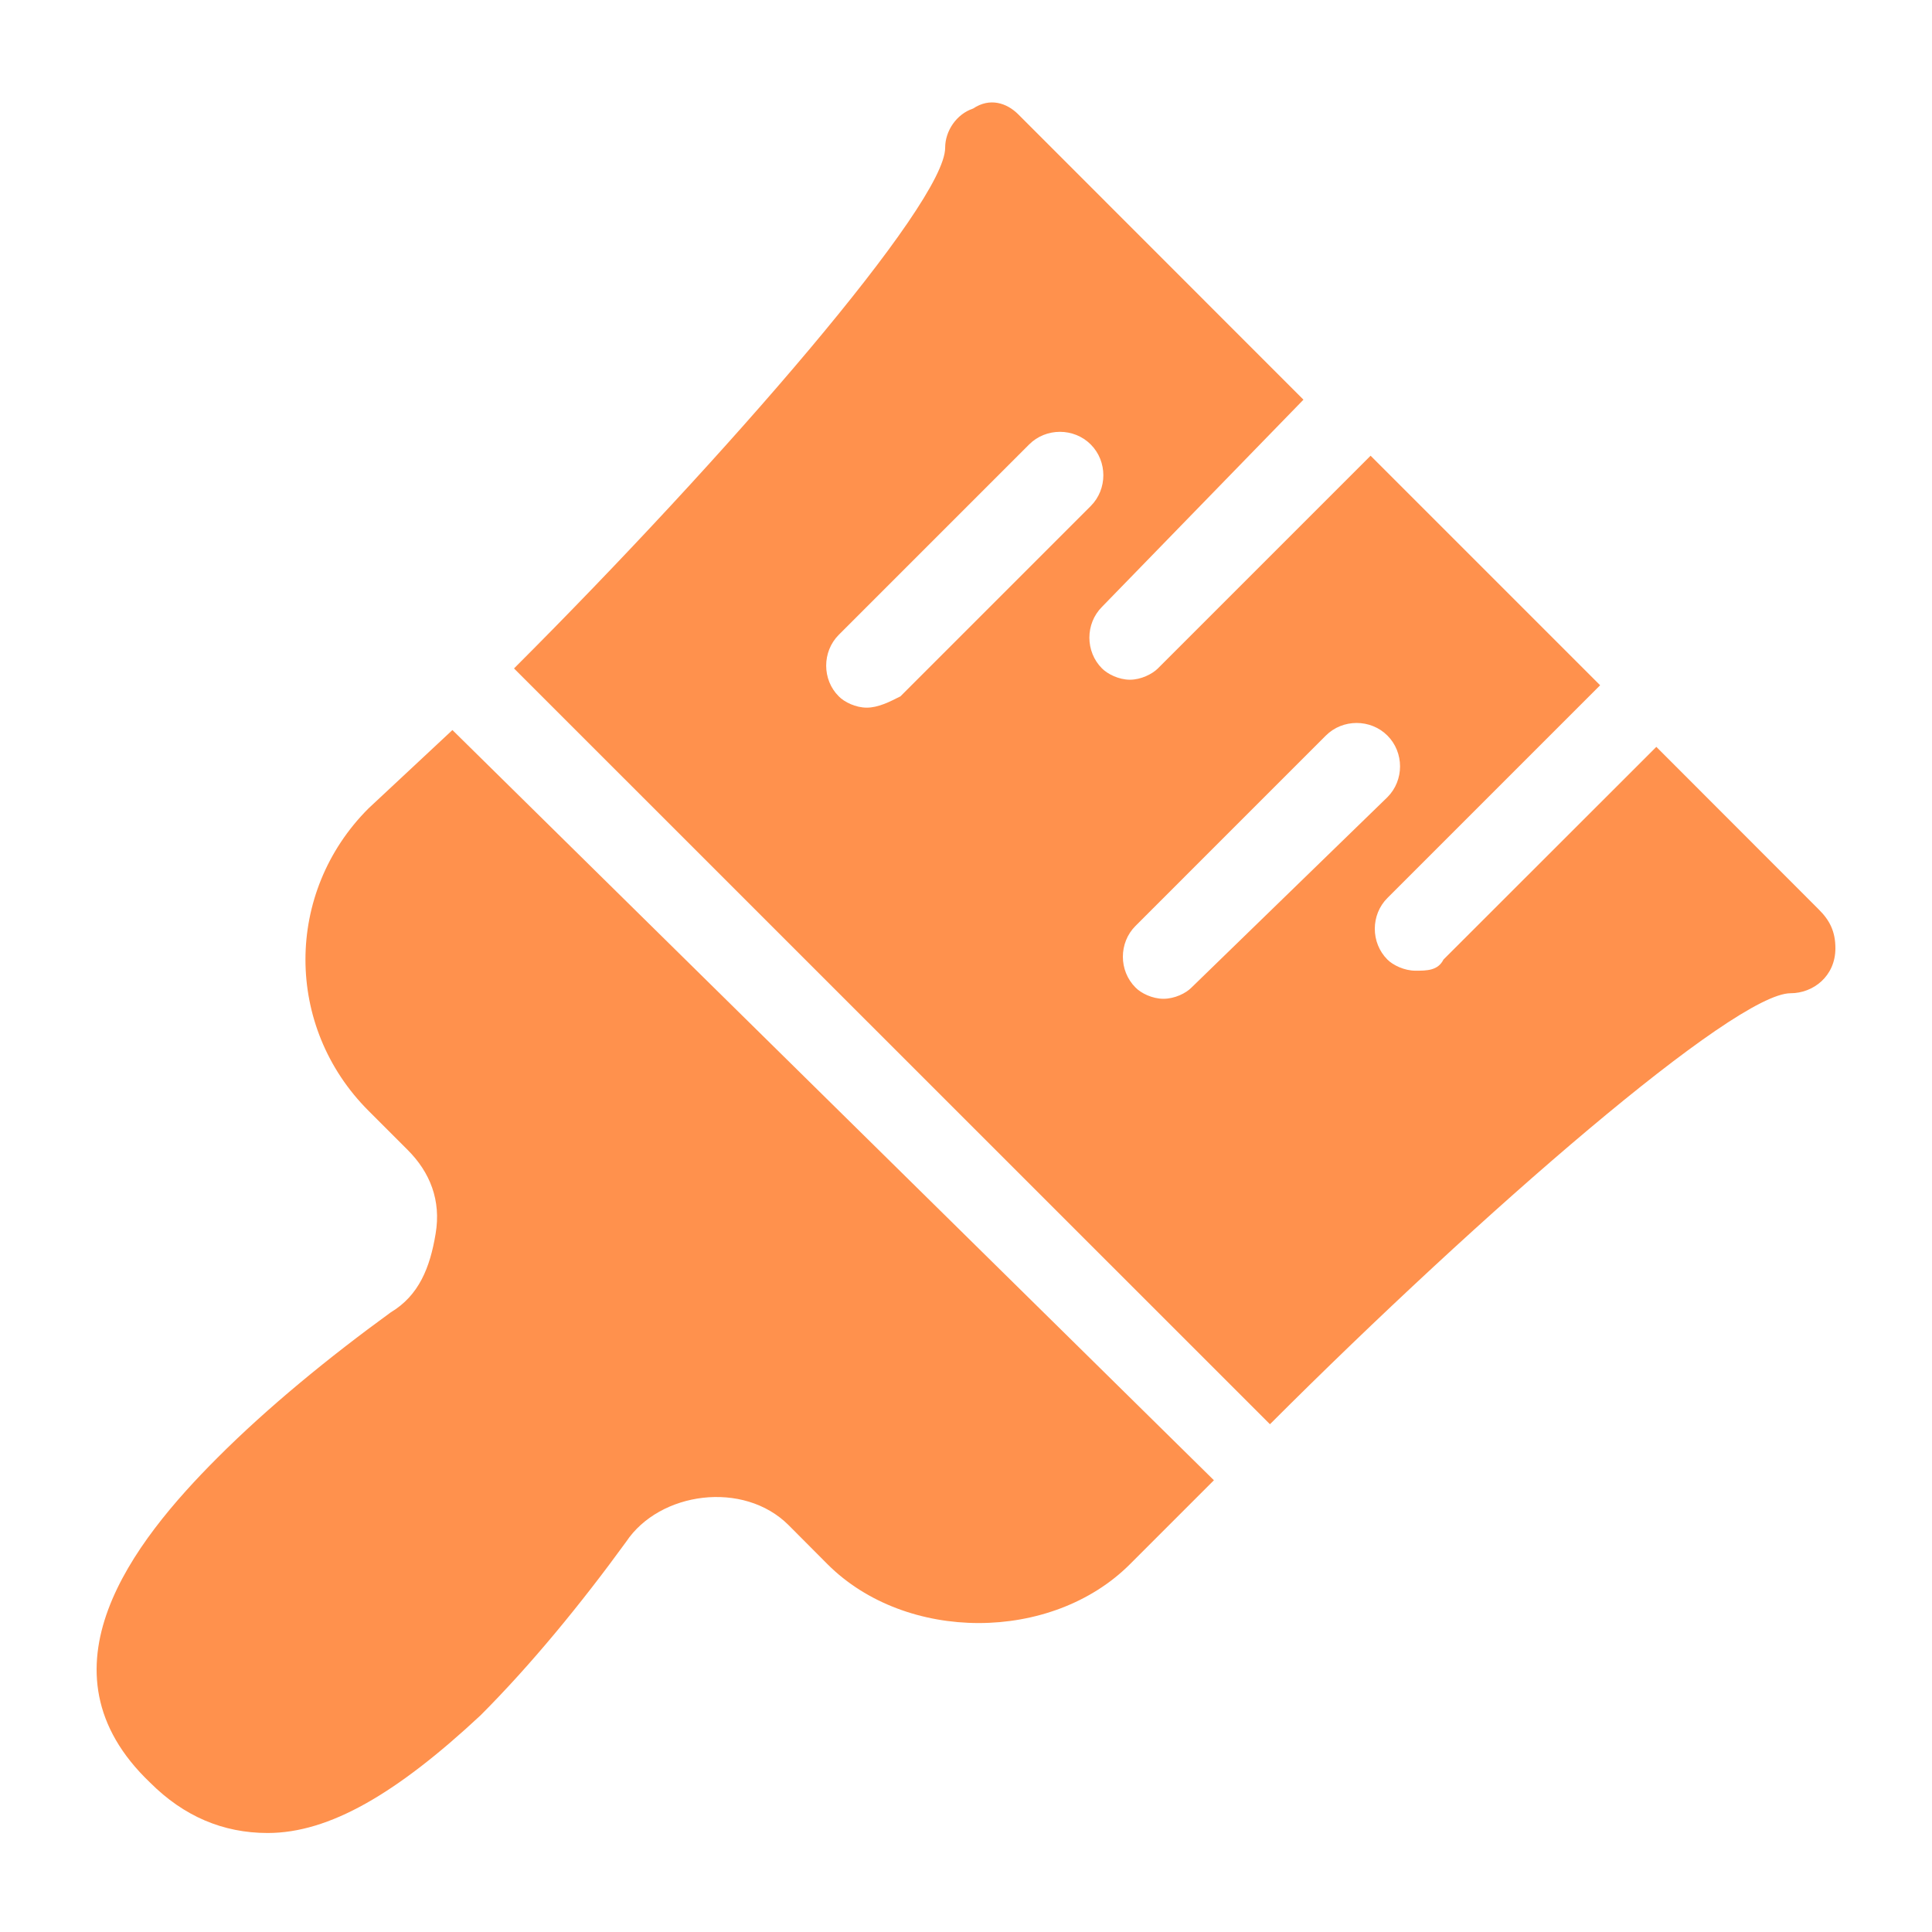 <?xml version="1.0" encoding="UTF-8"?>
<svg xmlns="http://www.w3.org/2000/svg" xmlns:xlink="http://www.w3.org/1999/xlink" width="810pt" height="810pt" viewBox="0 0 810 810" version="1.2">
<defs>
<clipPath id="clip1">
  <path d="M 215 42 L 769.5 42 L 769.5 598 L 215 598 Z M 215 42 "/>
</clipPath>
<clipPath id="clip2">
  <path d="M 40.5 306 L 509 306 L 509 768.492 L 40.5 768.492 Z M 40.5 306 "/>
</clipPath>
</defs>
<g id="surface1">
<g clip-path="url(#clip1)" clip-rule="nonzero">
<path style=" stroke:none;fill-rule:nonzero;fill:rgb(100%,56.859%,30.199%);fill-opacity:1;" d="M 499.555 414.023 C 497.227 416.418 492.5 418.746 487.777 418.746 C 483.117 418.746 478.391 416.418 476.062 414.023 C 469.008 406.969 469.008 395.254 476.062 388.199 L 555.859 308.398 C 562.914 301.344 574.629 301.344 581.684 308.398 C 588.738 315.453 588.738 327.168 581.684 334.223 Z M 363.387 296.684 C 358.727 296.684 354 294.355 351.672 291.961 C 344.617 284.973 344.617 273.191 351.672 266.137 L 431.469 186.34 C 438.523 179.285 450.238 179.285 457.293 186.34 C 464.348 193.395 464.348 205.109 457.293 212.16 L 377.496 291.961 C 372.77 294.355 368.109 296.684 363.387 296.684 Z M 762.445 381.211 L 694.426 313.125 L 605.176 402.309 C 602.848 406.969 598.121 406.969 593.465 406.969 C 588.738 406.969 584.016 404.637 581.684 402.309 C 574.629 395.254 574.629 383.539 581.684 376.484 L 670.867 287.301 L 574.629 191.062 L 485.445 280.246 C 483.117 282.578 478.391 284.973 473.73 284.973 C 469.008 284.973 464.348 282.578 462.02 280.246 C 454.965 273.191 454.965 261.477 462.02 254.422 L 546.477 167.57 L 426.809 47.84 C 422.086 43.18 415.031 40.785 407.977 45.508 C 400.988 47.84 396.262 54.895 396.262 61.949 C 396.262 85.375 304.75 191.062 215.5 280.246 L 532.434 597.113 C 621.617 507.93 727.238 416.418 750.73 416.418 C 760.117 416.418 769.5 409.363 769.5 397.582 C 769.5 390.594 767.172 385.867 762.445 381.211 "/>
</g>
<g clip-path="url(#clip2)" clip-rule="nonzero">
<path style=" stroke:none;fill-rule:nonzero;fill:rgb(100%,56.859%,30.199%);fill-opacity:1;" d="M 154.473 338.949 C 119.262 374.156 119.262 430.461 154.473 465.668 L 170.91 482.105 C 180.293 491.492 185.02 503.27 182.625 517.312 C 180.293 531.422 175.633 543.137 163.855 550.191 C 138.031 568.961 112.211 590.059 91.109 611.223 C 55.902 646.43 13.641 700.406 62.957 747.391 C 77 761.438 93.441 768.492 112.211 768.492 C 138.031 768.492 166.184 752.051 201.457 719.176 C 222.555 698.074 243.719 672.254 262.488 646.43 C 276.531 625.332 311.738 620.605 330.574 639.375 L 346.945 655.812 C 379.824 688.691 440.855 688.691 473.73 655.812 L 508.941 620.605 L 189.68 306.07 L 154.473 338.949 "/>
</g>
</g>
</svg>
